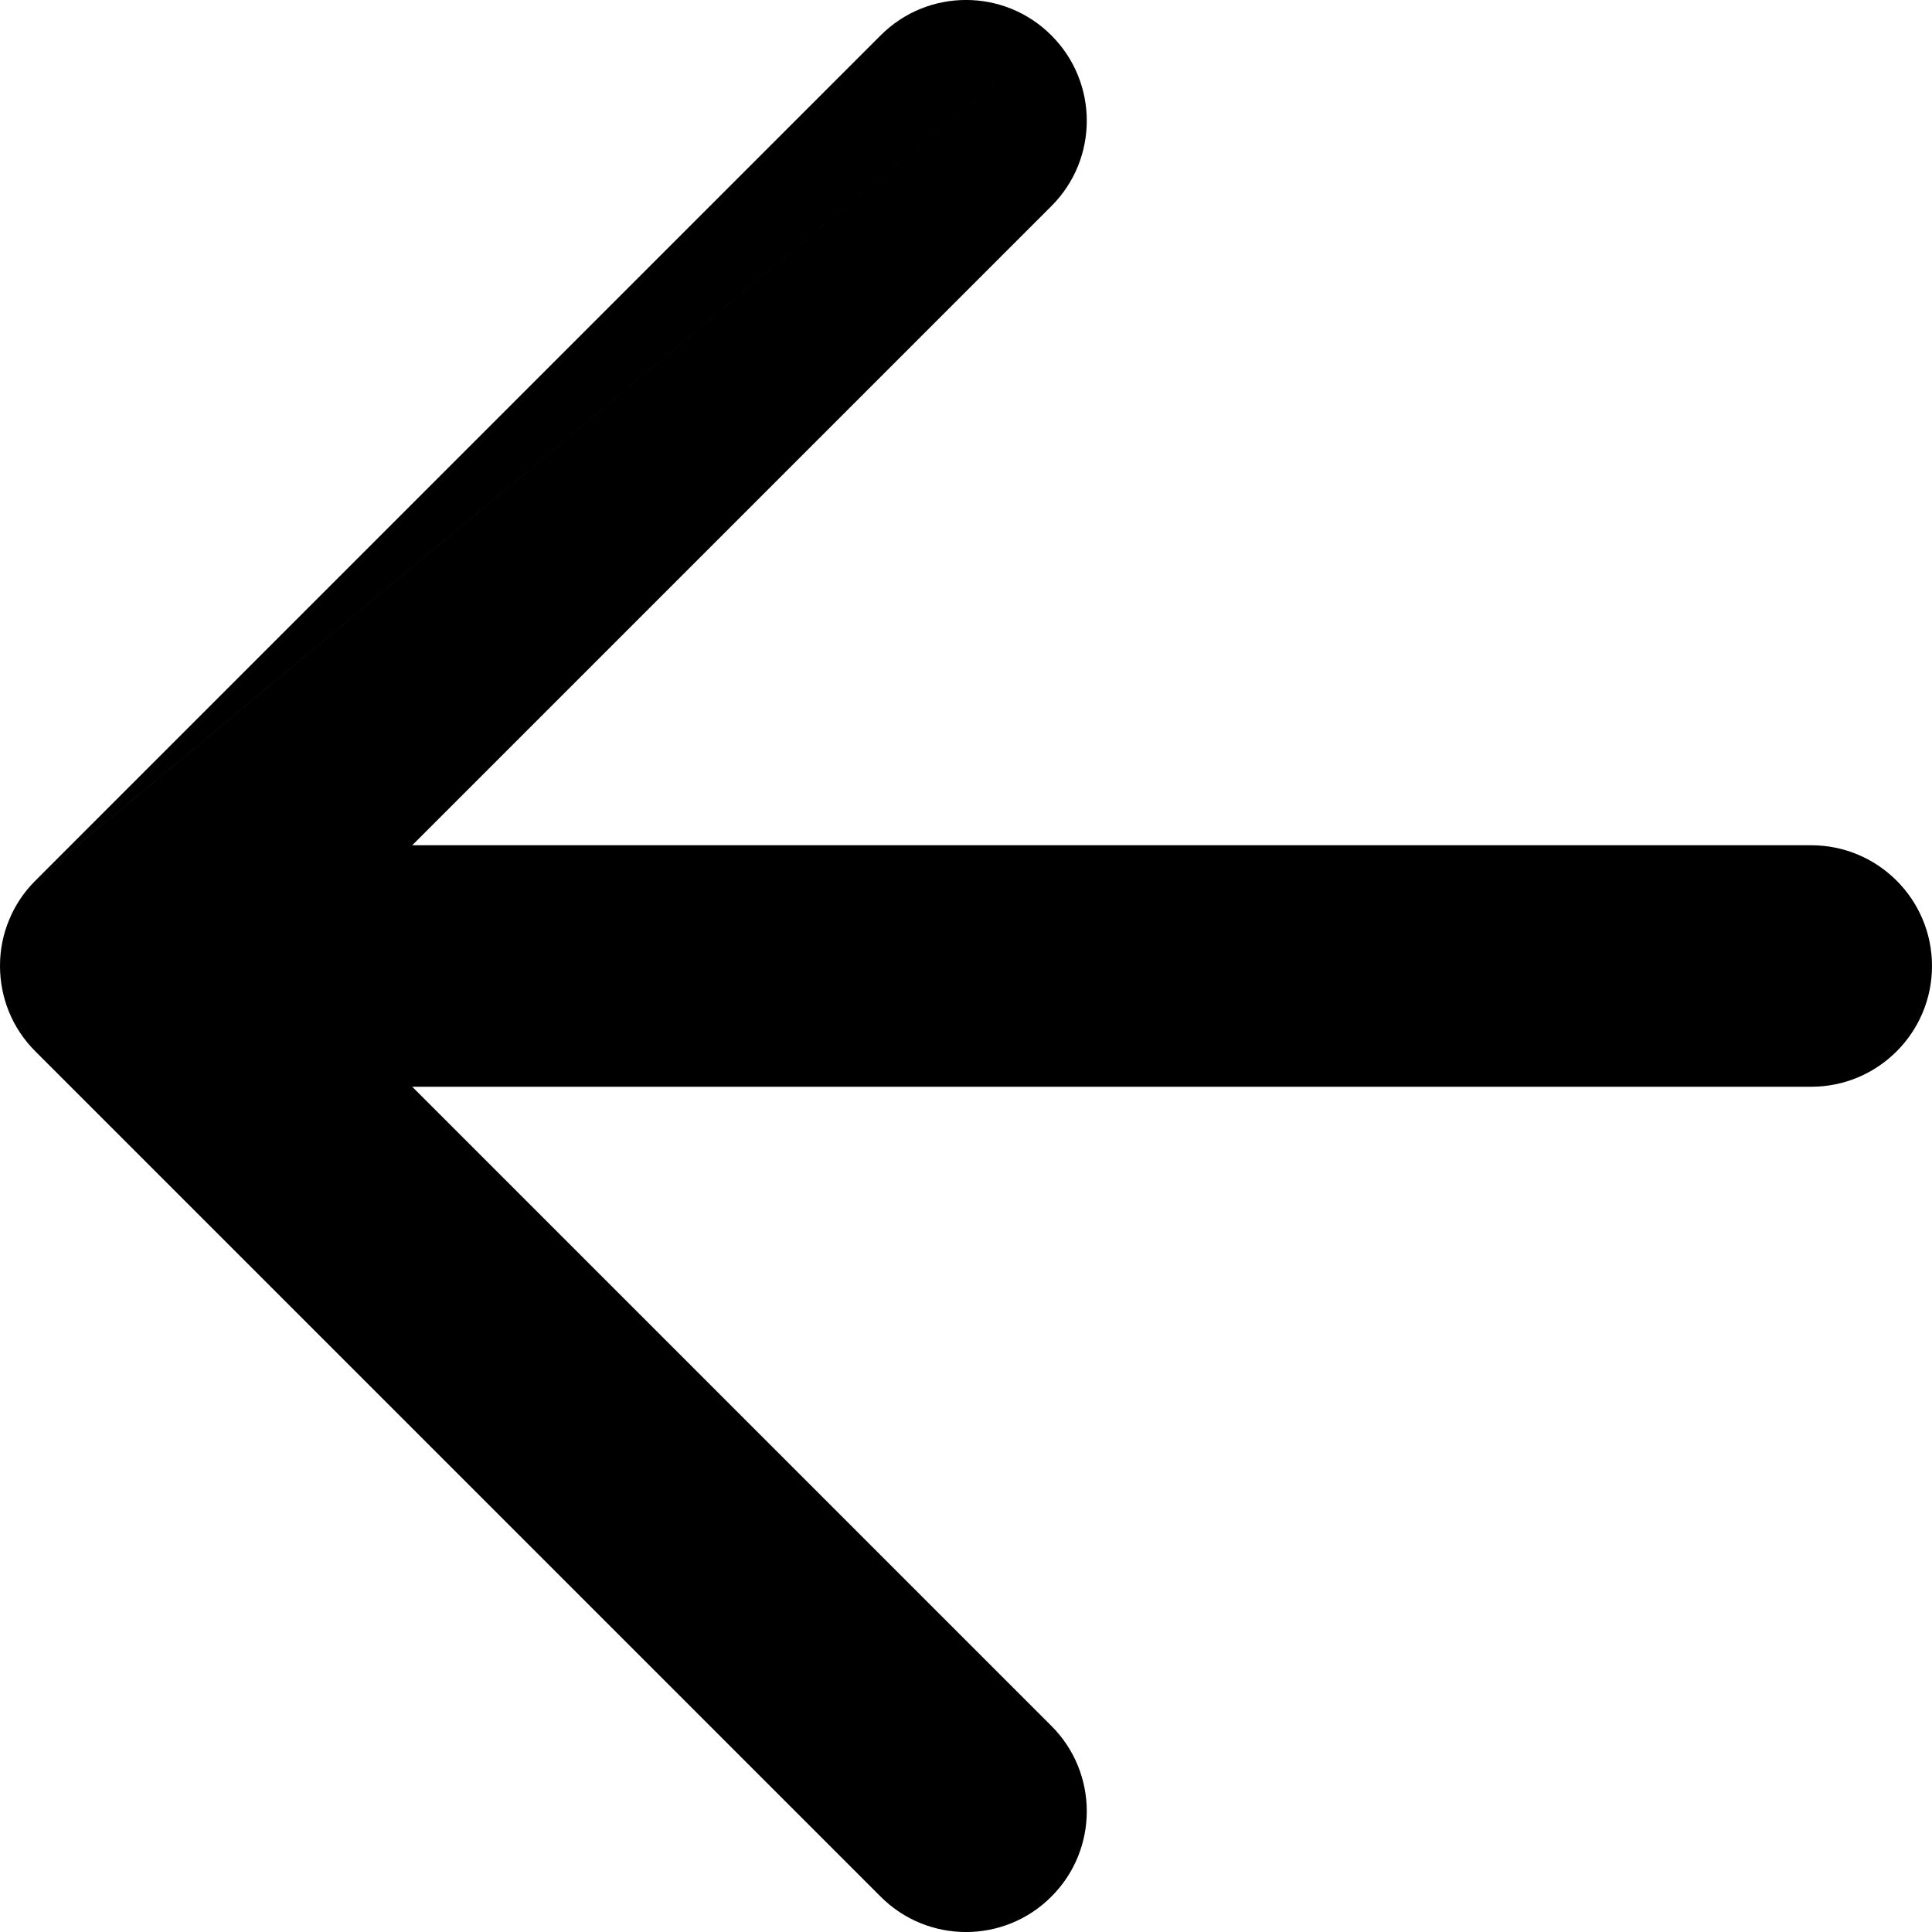 <svg width="16" height="16" viewBox="0 0 16 16" fill="none" xmlns="http://www.w3.org/2000/svg">
<path fill-rule="evenodd" clip-rule="evenodd" d="M8.707 0.293C9.098 0.683 9.098 1.317 8.707 1.707L3.414 7H15C15.552 7 16 7.448 16 8C16 8.552 15.552 9 15 9H3.414L8.707 14.293C9.098 14.683 9.098 15.317 8.707 15.707C8.317 16.098 7.683 16.098 7.293 15.707L0.293 8.707C0.098 8.513 0.001 8.258 4.33509e-06 8.003C1.40123e-06 8.002 0 8.001 0 8C0 7.999 1.40124e-06 7.998 4.33509e-06 7.997C0 7.862 0.027 7.734 0.076 7.617C0.124 7.5 0.196 7.39 0.291 7.295M0.293 7.293L7.293 0.293C7.683 -0.098 8.317 -0.098 8.707 0.293" fill="black"/>
</svg>
